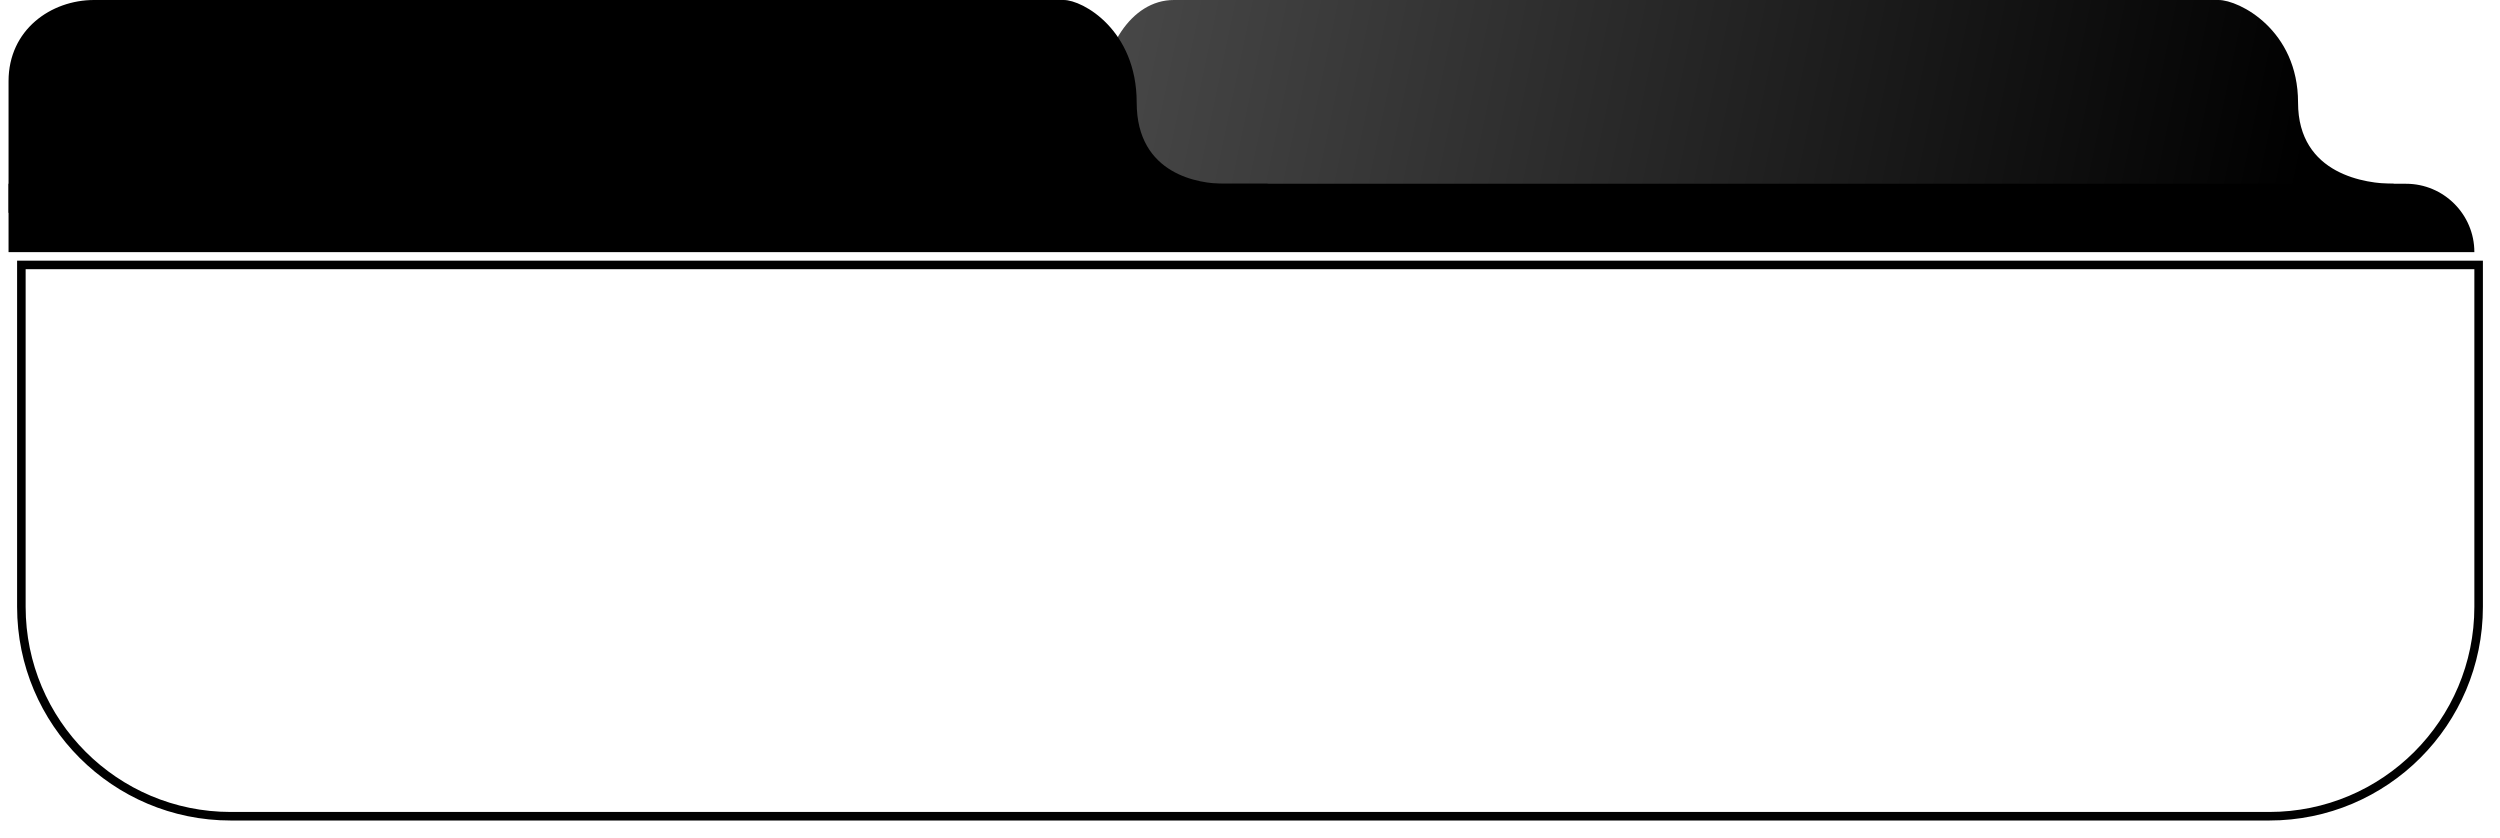 <svg width="585" height="196" viewBox="0 0 585 196" fill="none" xmlns="http://www.w3.org/2000/svg">
<g filter="url(#filter0_d_23_18)">
<path d="M2 59H579V140C579 167.614 556.614 190 529 190H52C24.386 190 2 167.614 2 140V59Z" fill="white"/>
<path d="M3 60H578V140C578 167.062 556.062 189 529 189H52C24.938 189 3 167.062 3 140V60Z" stroke="black" stroke-width="2"/>
</g>
<path d="M274.687 0H519.128C523.984 0 537.744 7 537.744 24C537.744 41 553.932 43 560.003 43C560.003 43 563.881 44 565.5 44C567.524 44 574.5 46.083 574.5 49.583H421.999L250 50C258.179 45.222 257.689 36.25 257.689 23.75C257.689 11.667 264.569 0 274.687 0Z" fill="url(#paint0_linear_23_18)"/>
<path d="M22 0L248.906 0C253.361 0 265.985 7 265.985 24C265.985 41 280.837 43 286.406 43C286.406 43 294.946 43 296.431 43C298.287 43 302 46.5 302 50L159.797 49.583L80.898 49.792H2C2 46.292 2 48.5 2 45.5V41C2 33 2 31.5 2 19C2 6.917 11.975 0 22 0Z" fill="black"/>
<path d="M2 43H563C571.837 43 579 50.163 579 59H2V43Z" fill="black"/>
<defs>
<filter id="filter0_d_23_18" x="0" y="57" width="585" height="139" filterUnits="userSpaceOnUse" color-interpolation-filters="sRGB">
<feFlood flood-opacity="0" result="BackgroundImageFix"/>
<feColorMatrix in="SourceAlpha" type="matrix" values="0 0 0 0 0 0 0 0 0 0 0 0 0 0 0 0 0 0 127 0" result="hardAlpha"/>
<feOffset dx="2" dy="2"/>
<feGaussianBlur stdDeviation="2"/>
<feComposite in2="hardAlpha" operator="out"/>
<feColorMatrix type="matrix" values="0 0 0 0 0 0 0 0 0 0 0 0 0 0 0 0 0 0 0.7 0"/>
<feBlend mode="normal" in2="BackgroundImageFix" result="effect1_dropShadow_23_18"/>
<feBlend mode="normal" in="SourceGraphic" in2="effect1_dropShadow_23_18" result="shape"/>
</filter>
<linearGradient id="paint0_linear_23_18" x1="595.987" y1="47" x2="217.862" y2="-32.218" gradientUnits="userSpaceOnUse">
<stop offset="0.148"/>
<stop offset="1" stop-color="#545454"/>
</linearGradient>
</defs>
</svg>
